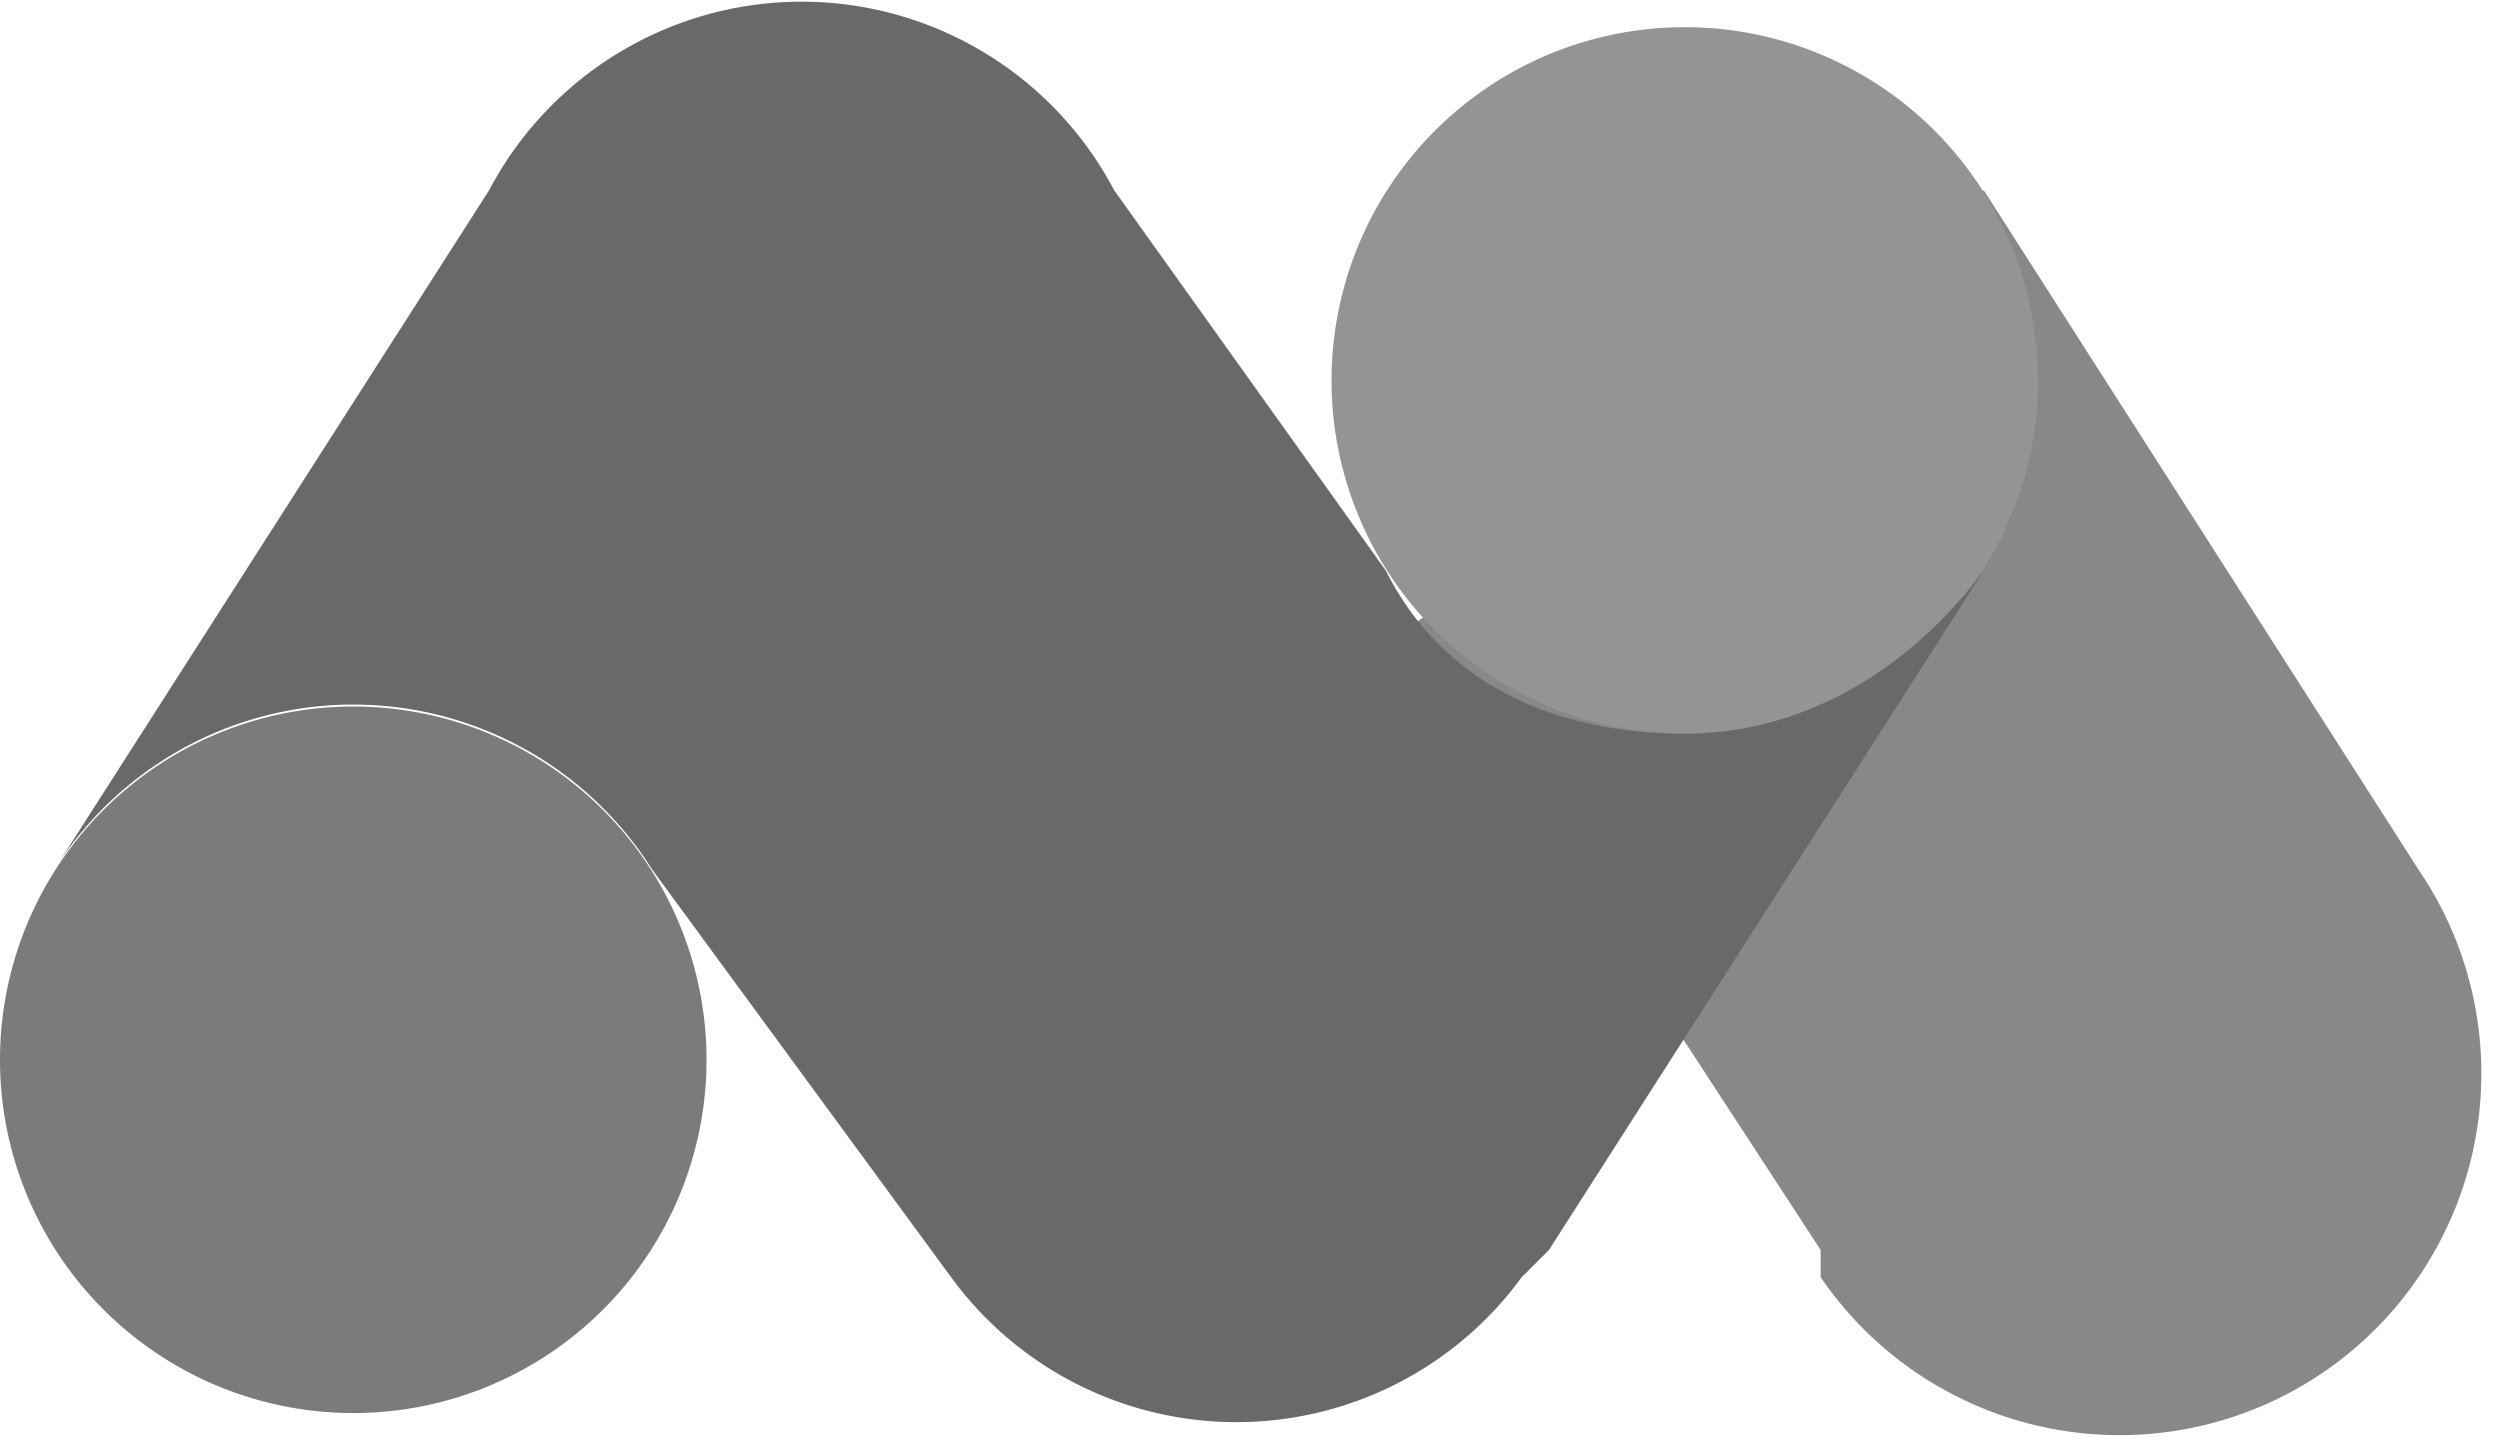 <svg xmlns="http://www.w3.org/2000/svg" fill="none" viewBox="0 0 92 53">
  <path fill="#888" d="M89 32L73 7 52 23l15 23v1a13 13 0 0022-15z"/>
  <path fill="#7B7B7B" d="M13 52a13 13 0 100-26 13 13 0 000 26z"/>
  <path fill="#949494" d="M62 27a13 13 0 100-26 13 13 0 000 26z"/>
  <path fill="#696969" d="M62 27c-5 0-9-2-11-6L41 7a13 13 0 00-23 0L2 32a13 13 0 0122 0l11 15a13 13 0 0021 0l1-1 16-25c-3 4-7 6-11 6z"/>
</svg>

